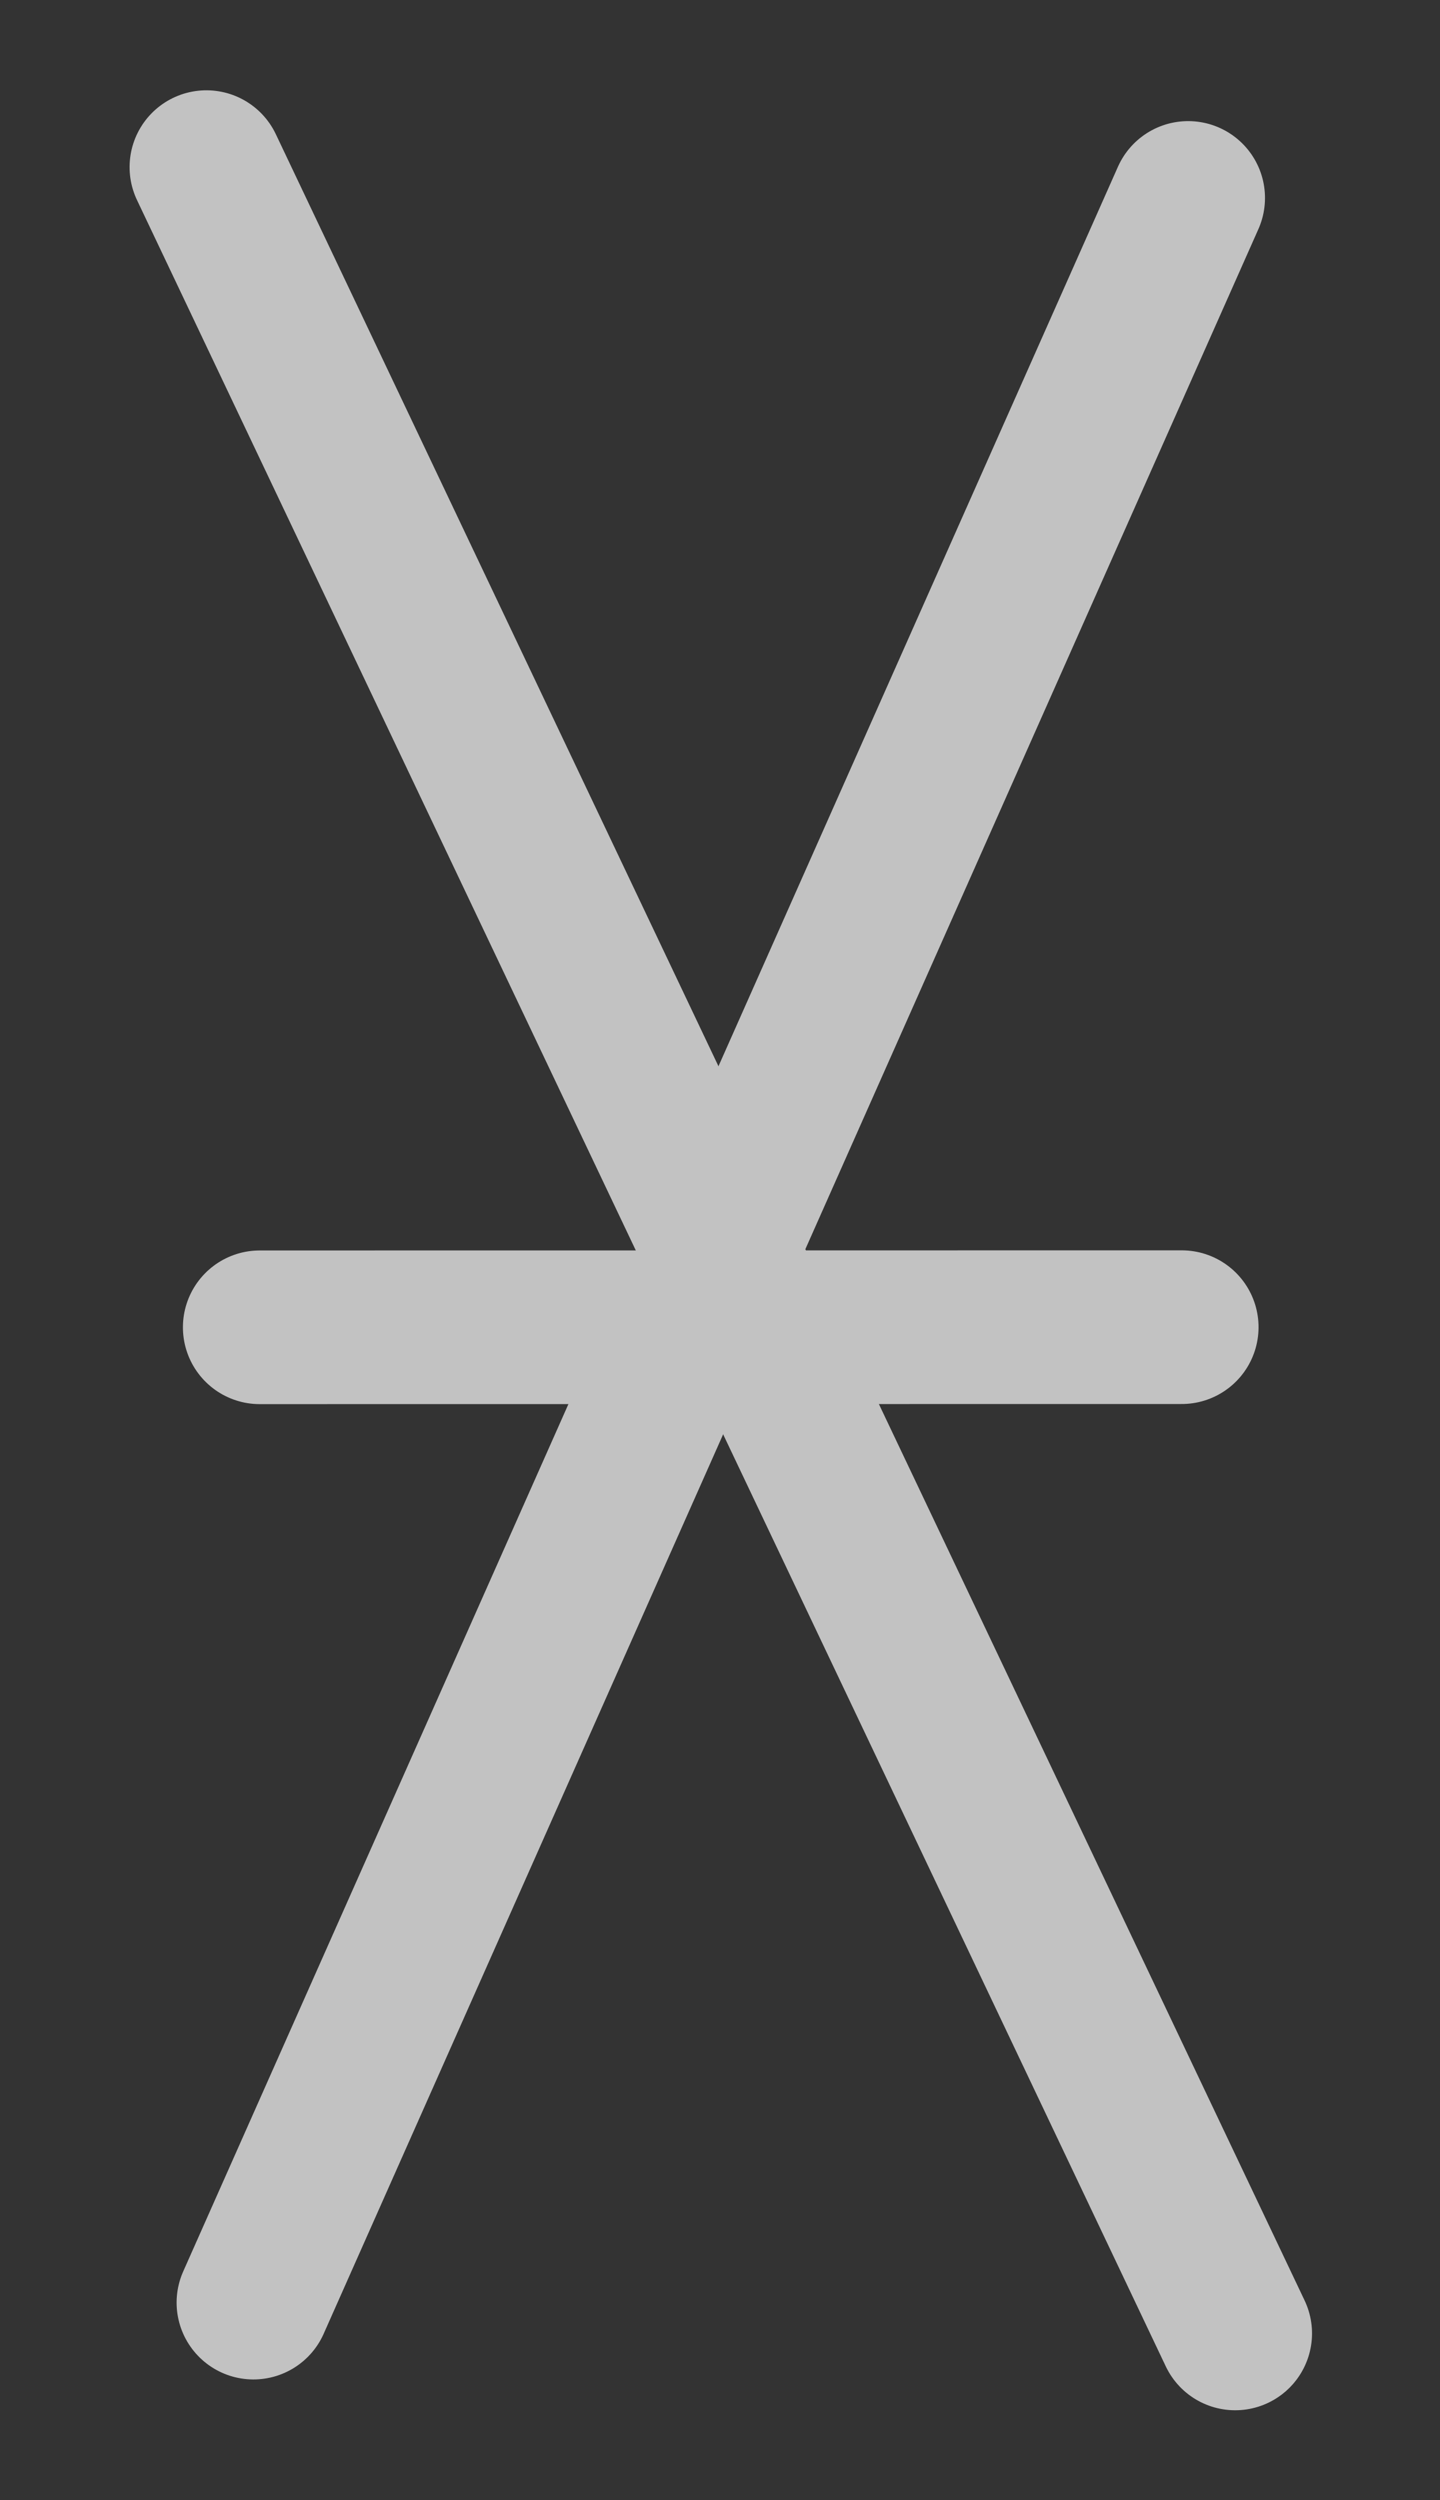 <svg xmlns="http://www.w3.org/2000/svg" width="9.375" height="16.275" viewBox="0 0 9.375 16.275"><rect x="0" y="0" width="9.375" height="16.275" fill="#333333" stroke="none"/><defs><style>.a{opacity:0.7;}.b{fill:none;stroke:#fff;stroke-linecap:round;}</style></defs><g class="a" transform="matrix(0.998, -0.07, 0.07, 0.998, -3.19, 0.692)"><line class="b" x1="7.026" y2="13.236" transform="translate(3.826 1.359)"/><line class="b" x2="5.692" y2="14.53" transform="translate(4.493 0.712)"/><line class="b" x2="5.985" y2="0.419" transform="translate(4.311 8.267)"/></g></svg>